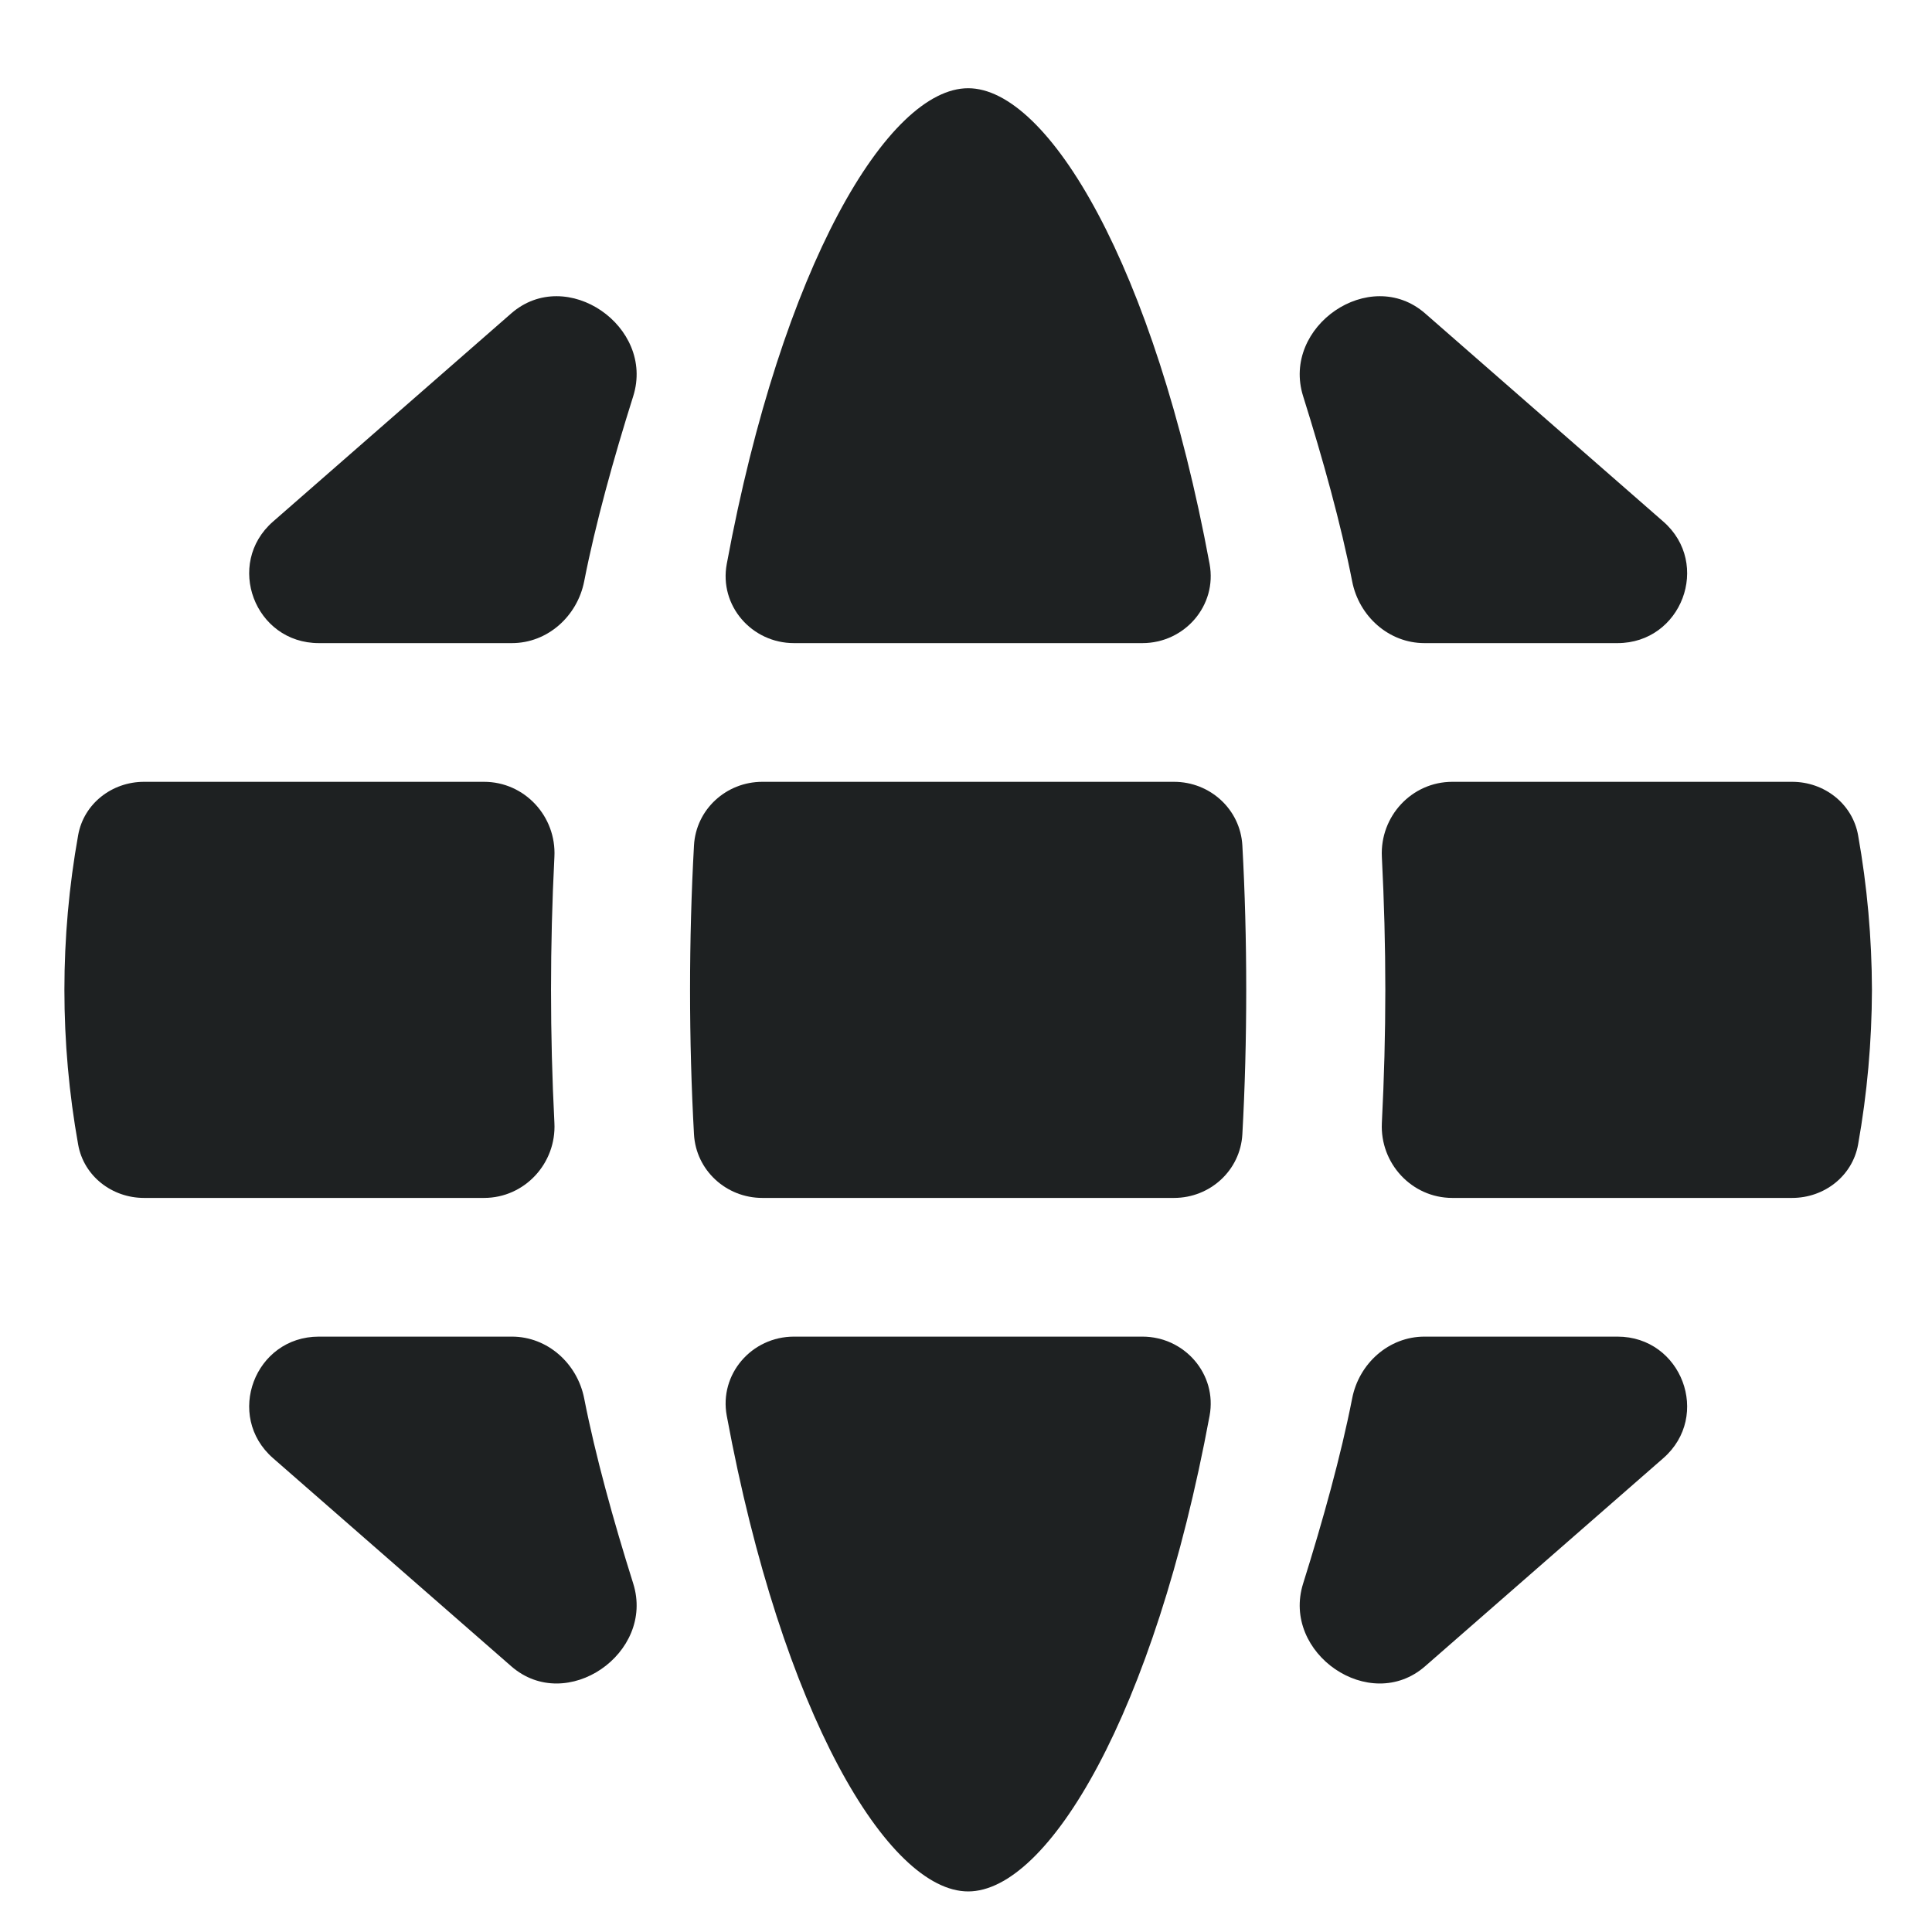 <svg xmlns="http://www.w3.org/2000/svg" width="24" height="24" fill="none" viewBox="0 0 24 24"><path fill="#1E2122" d="M20.093 16.604C20.89 16.604 21.262 17.59 20.662 18.114L17.703 20.699C17.017 21.298 15.915 20.538 16.188 19.671C16.433 18.89 16.658 18.082 16.797 17.372C16.881 16.938 17.252 16.604 17.695 16.604H20.093Z"/><path fill="#1E2122" d="M14.191 16.604C14.716 16.604 15.122 17.071 15.026 17.587C14.338 21.295 13.021 23.496 12.027 23.496C11.032 23.496 9.715 21.295 9.028 17.587C8.932 17.071 9.337 16.604 9.863 16.604H14.191Z"/><path fill="#1E2122" d="M7.866 19.671C8.139 20.538 7.037 21.298 6.351 20.699L3.392 18.114C2.792 17.59 3.163 16.604 3.961 16.604H6.359C6.802 16.604 7.172 16.938 7.257 17.372C7.396 18.082 7.62 18.89 7.866 19.671Z"/><path fill="#1E2122" d="M6.845 12.296C6.845 12.846 6.859 13.399 6.887 13.949C6.913 14.451 6.517 14.881 6.013 14.881H1.789C1.391 14.881 1.041 14.61 0.971 14.219C0.743 12.947 0.743 11.645 0.971 10.374C1.041 9.983 1.391 9.712 1.789 9.712H6.013C6.517 9.712 6.913 10.141 6.887 10.644C6.859 11.194 6.845 11.747 6.845 12.296Z"/><path fill="#1E2122" d="M15.481 12.296C15.481 12.915 15.465 13.513 15.433 14.091C15.408 14.538 15.033 14.881 14.584 14.881H9.47C9.021 14.881 8.646 14.538 8.621 14.091C8.589 13.513 8.572 12.915 8.572 12.296C8.572 11.678 8.589 11.08 8.621 10.502C8.646 10.055 9.021 9.712 9.47 9.712H14.584C15.033 9.712 15.408 10.055 15.433 10.502C15.465 11.08 15.481 11.678 15.481 12.296Z"/><path fill="#1E2122" d="M23.254 12.296C23.252 12.941 23.195 13.583 23.082 14.217C23.012 14.609 22.662 14.881 22.263 14.881H18.041C17.537 14.881 17.141 14.451 17.166 13.949C17.194 13.399 17.209 12.846 17.209 12.296C17.209 11.747 17.194 11.194 17.166 10.644C17.141 10.141 17.537 9.712 18.041 9.712H22.263C22.662 9.712 23.012 9.984 23.082 10.376C23.195 11.009 23.252 11.652 23.254 12.296Z"/><path fill="#1E2122" d="M20.662 6.479C21.262 7.003 20.89 7.989 20.093 7.989H17.695C17.252 7.989 16.881 7.655 16.797 7.221C16.658 6.51 16.433 5.702 16.188 4.922C15.915 4.055 17.017 3.295 17.703 3.893L20.662 6.479Z"/><path fill="#1E2122" d="M15.026 7.006C15.122 7.522 14.716 7.989 14.191 7.989H9.863C9.337 7.989 8.932 7.522 9.028 7.006C9.715 3.297 11.032 1.096 12.027 1.096C13.021 1.096 14.338 3.297 15.026 7.006Z"/><path fill="#1E2122" d="M6.351 3.893C7.037 3.295 8.139 4.055 7.866 4.922C7.62 5.702 7.396 6.51 7.257 7.221C7.172 7.655 6.802 7.989 6.359 7.989H3.961C3.163 7.989 2.792 7.003 3.392 6.479L6.351 3.893Z"/></svg>